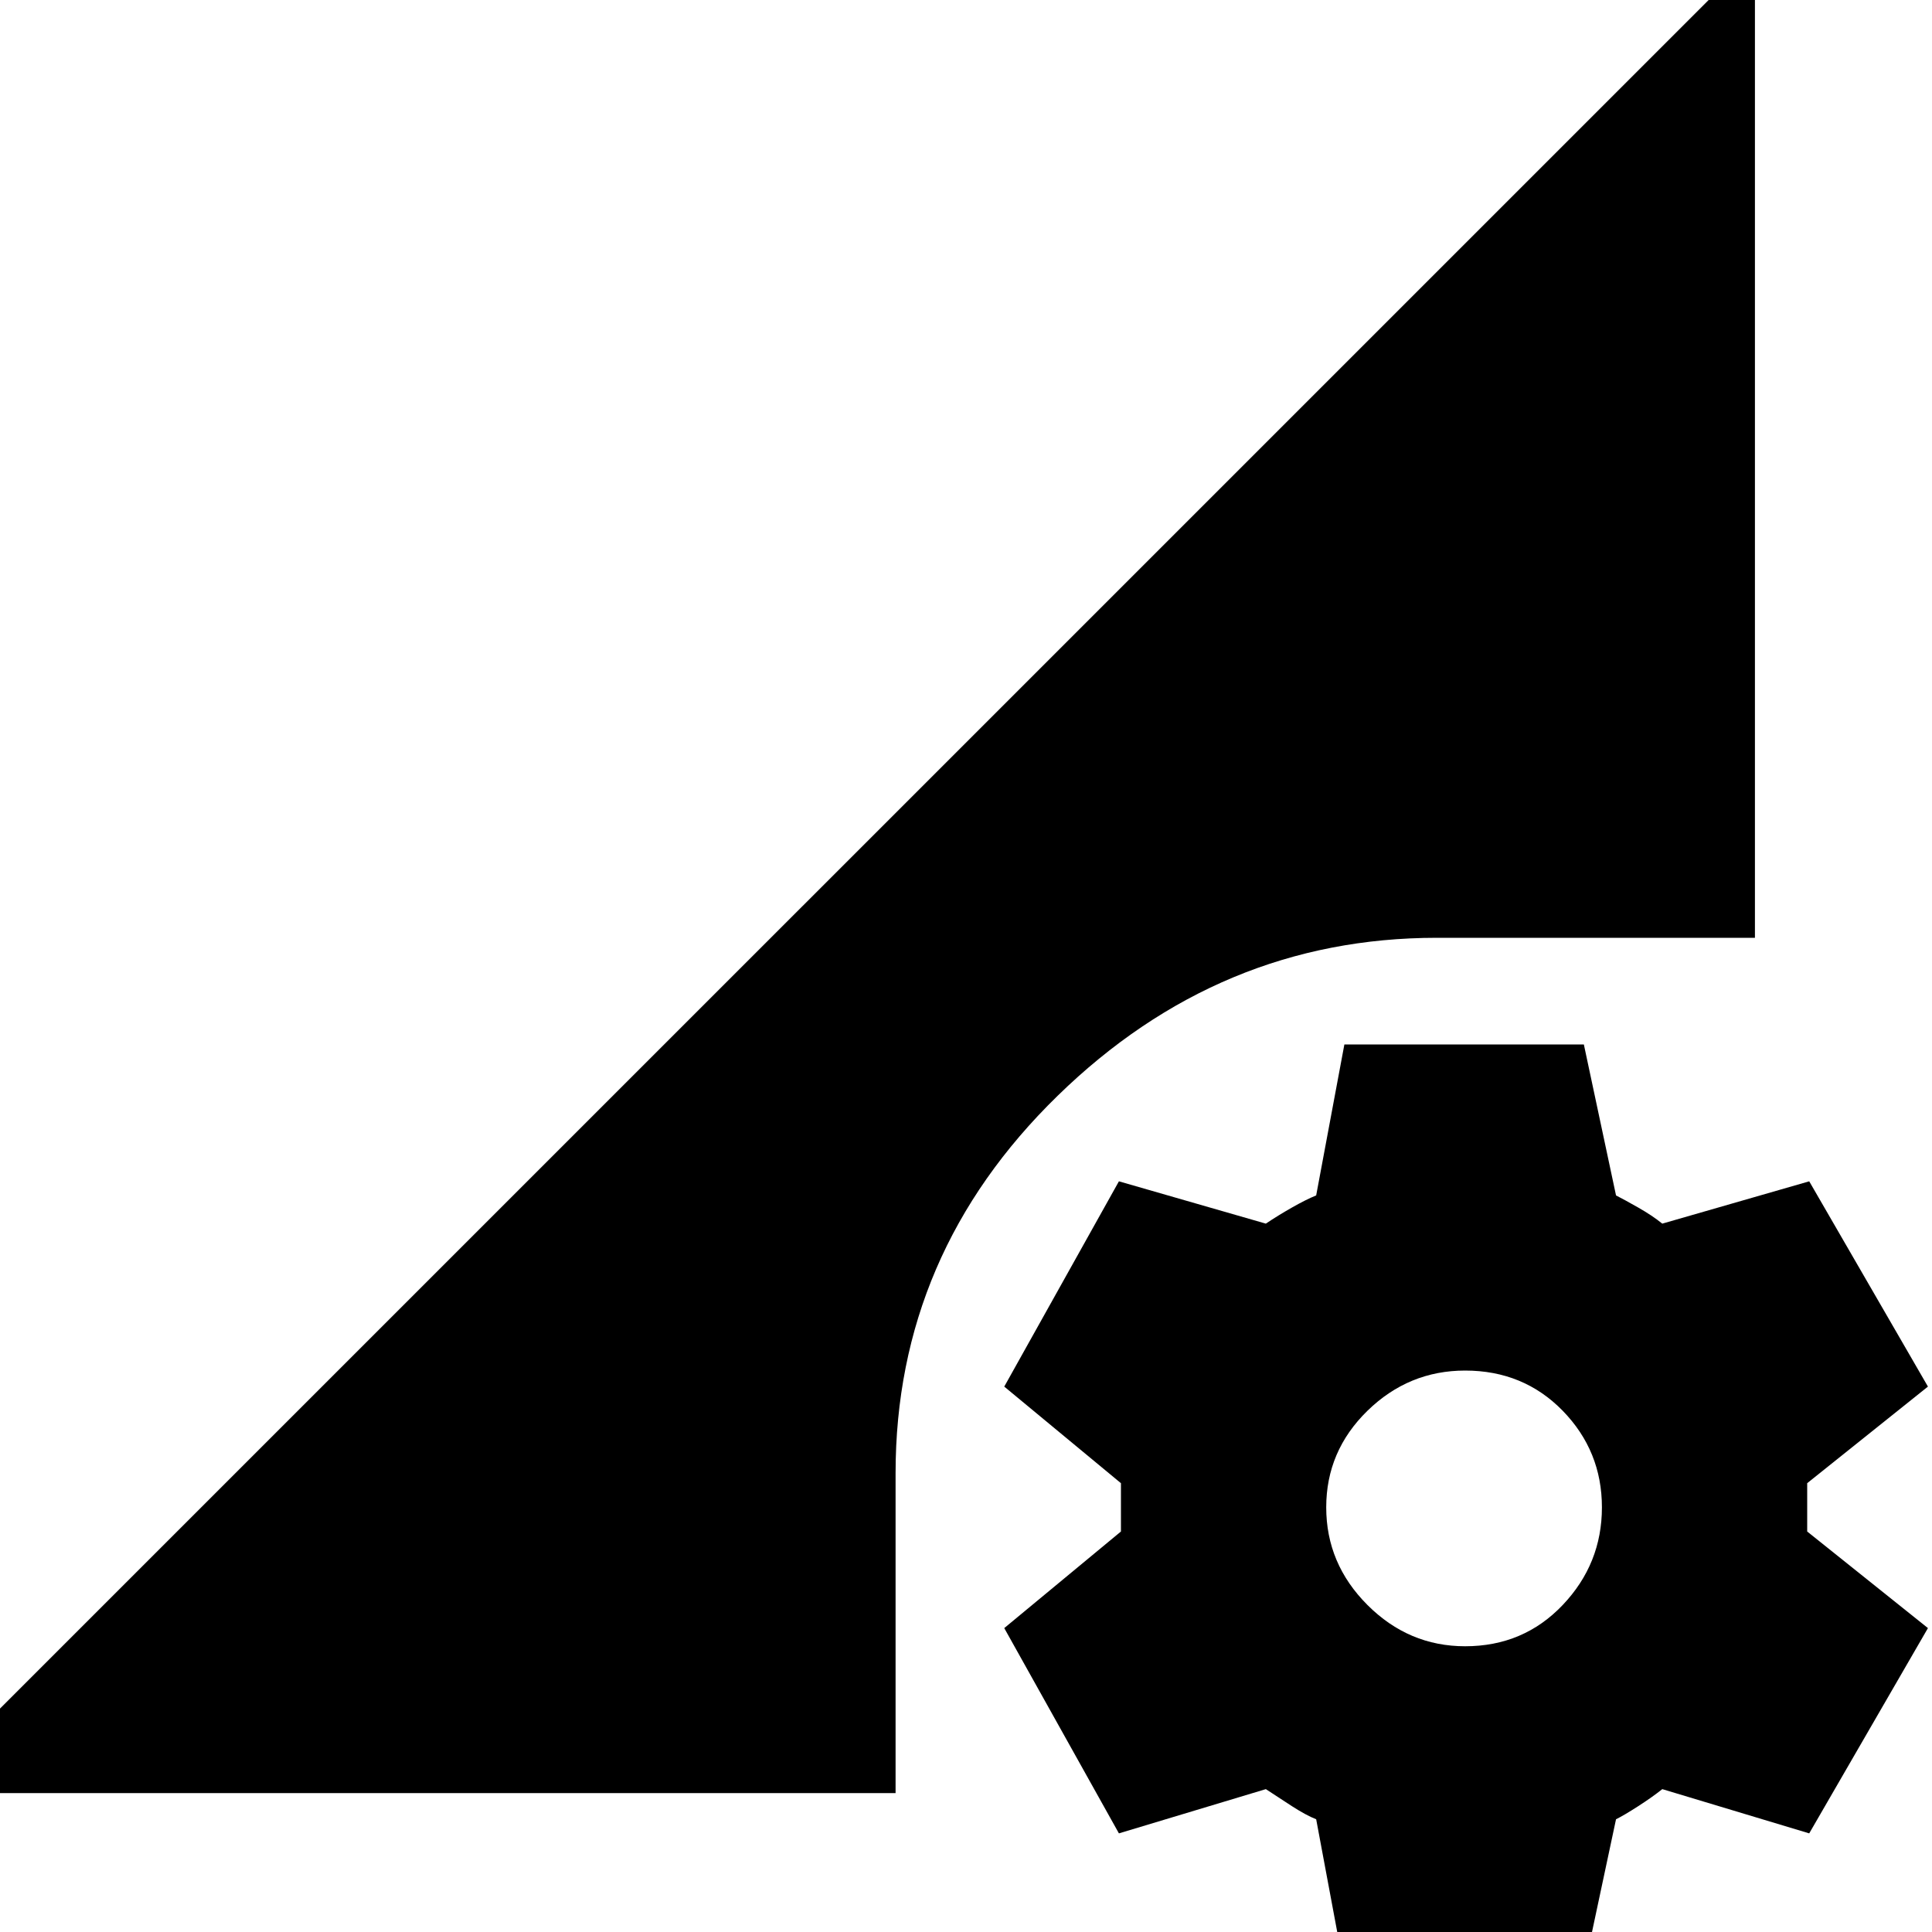 <svg xmlns="http://www.w3.org/2000/svg" height="20" width="20"><path d="m13.917 20.396-.292-1.563q-.104-.041-.25-.135-.146-.094-.271-.177l-1.521.458-1.187-2.125 1.208-1v-.5l-1.208-1 1.187-2.125 1.521.438q.125-.084.271-.167.146-.083.25-.125l.292-1.563h2.479l.333 1.563q.083.042.229.125.146.083.25.167l1.521-.438 1.229 2.125-1.25 1v.5l1.25 1-1.229 2.125-1.521-.458q-.104.083-.25.177-.146.094-.229.135l-.333 1.563Zm1.25-3.354q.604 0 1.01-.427t.406-1.011q0-.583-.406-1-.406-.416-1.01-.416-.584 0-1.011.416-.427.417-.427 1 0 .584.427 1.011.427.427 1.011.427Zm-16.042 1.52L18.167-.479V9.708h-3.292q-2.25 0-3.927 1.636-1.677 1.635-1.677 3.906v3.312Z"/></svg>
